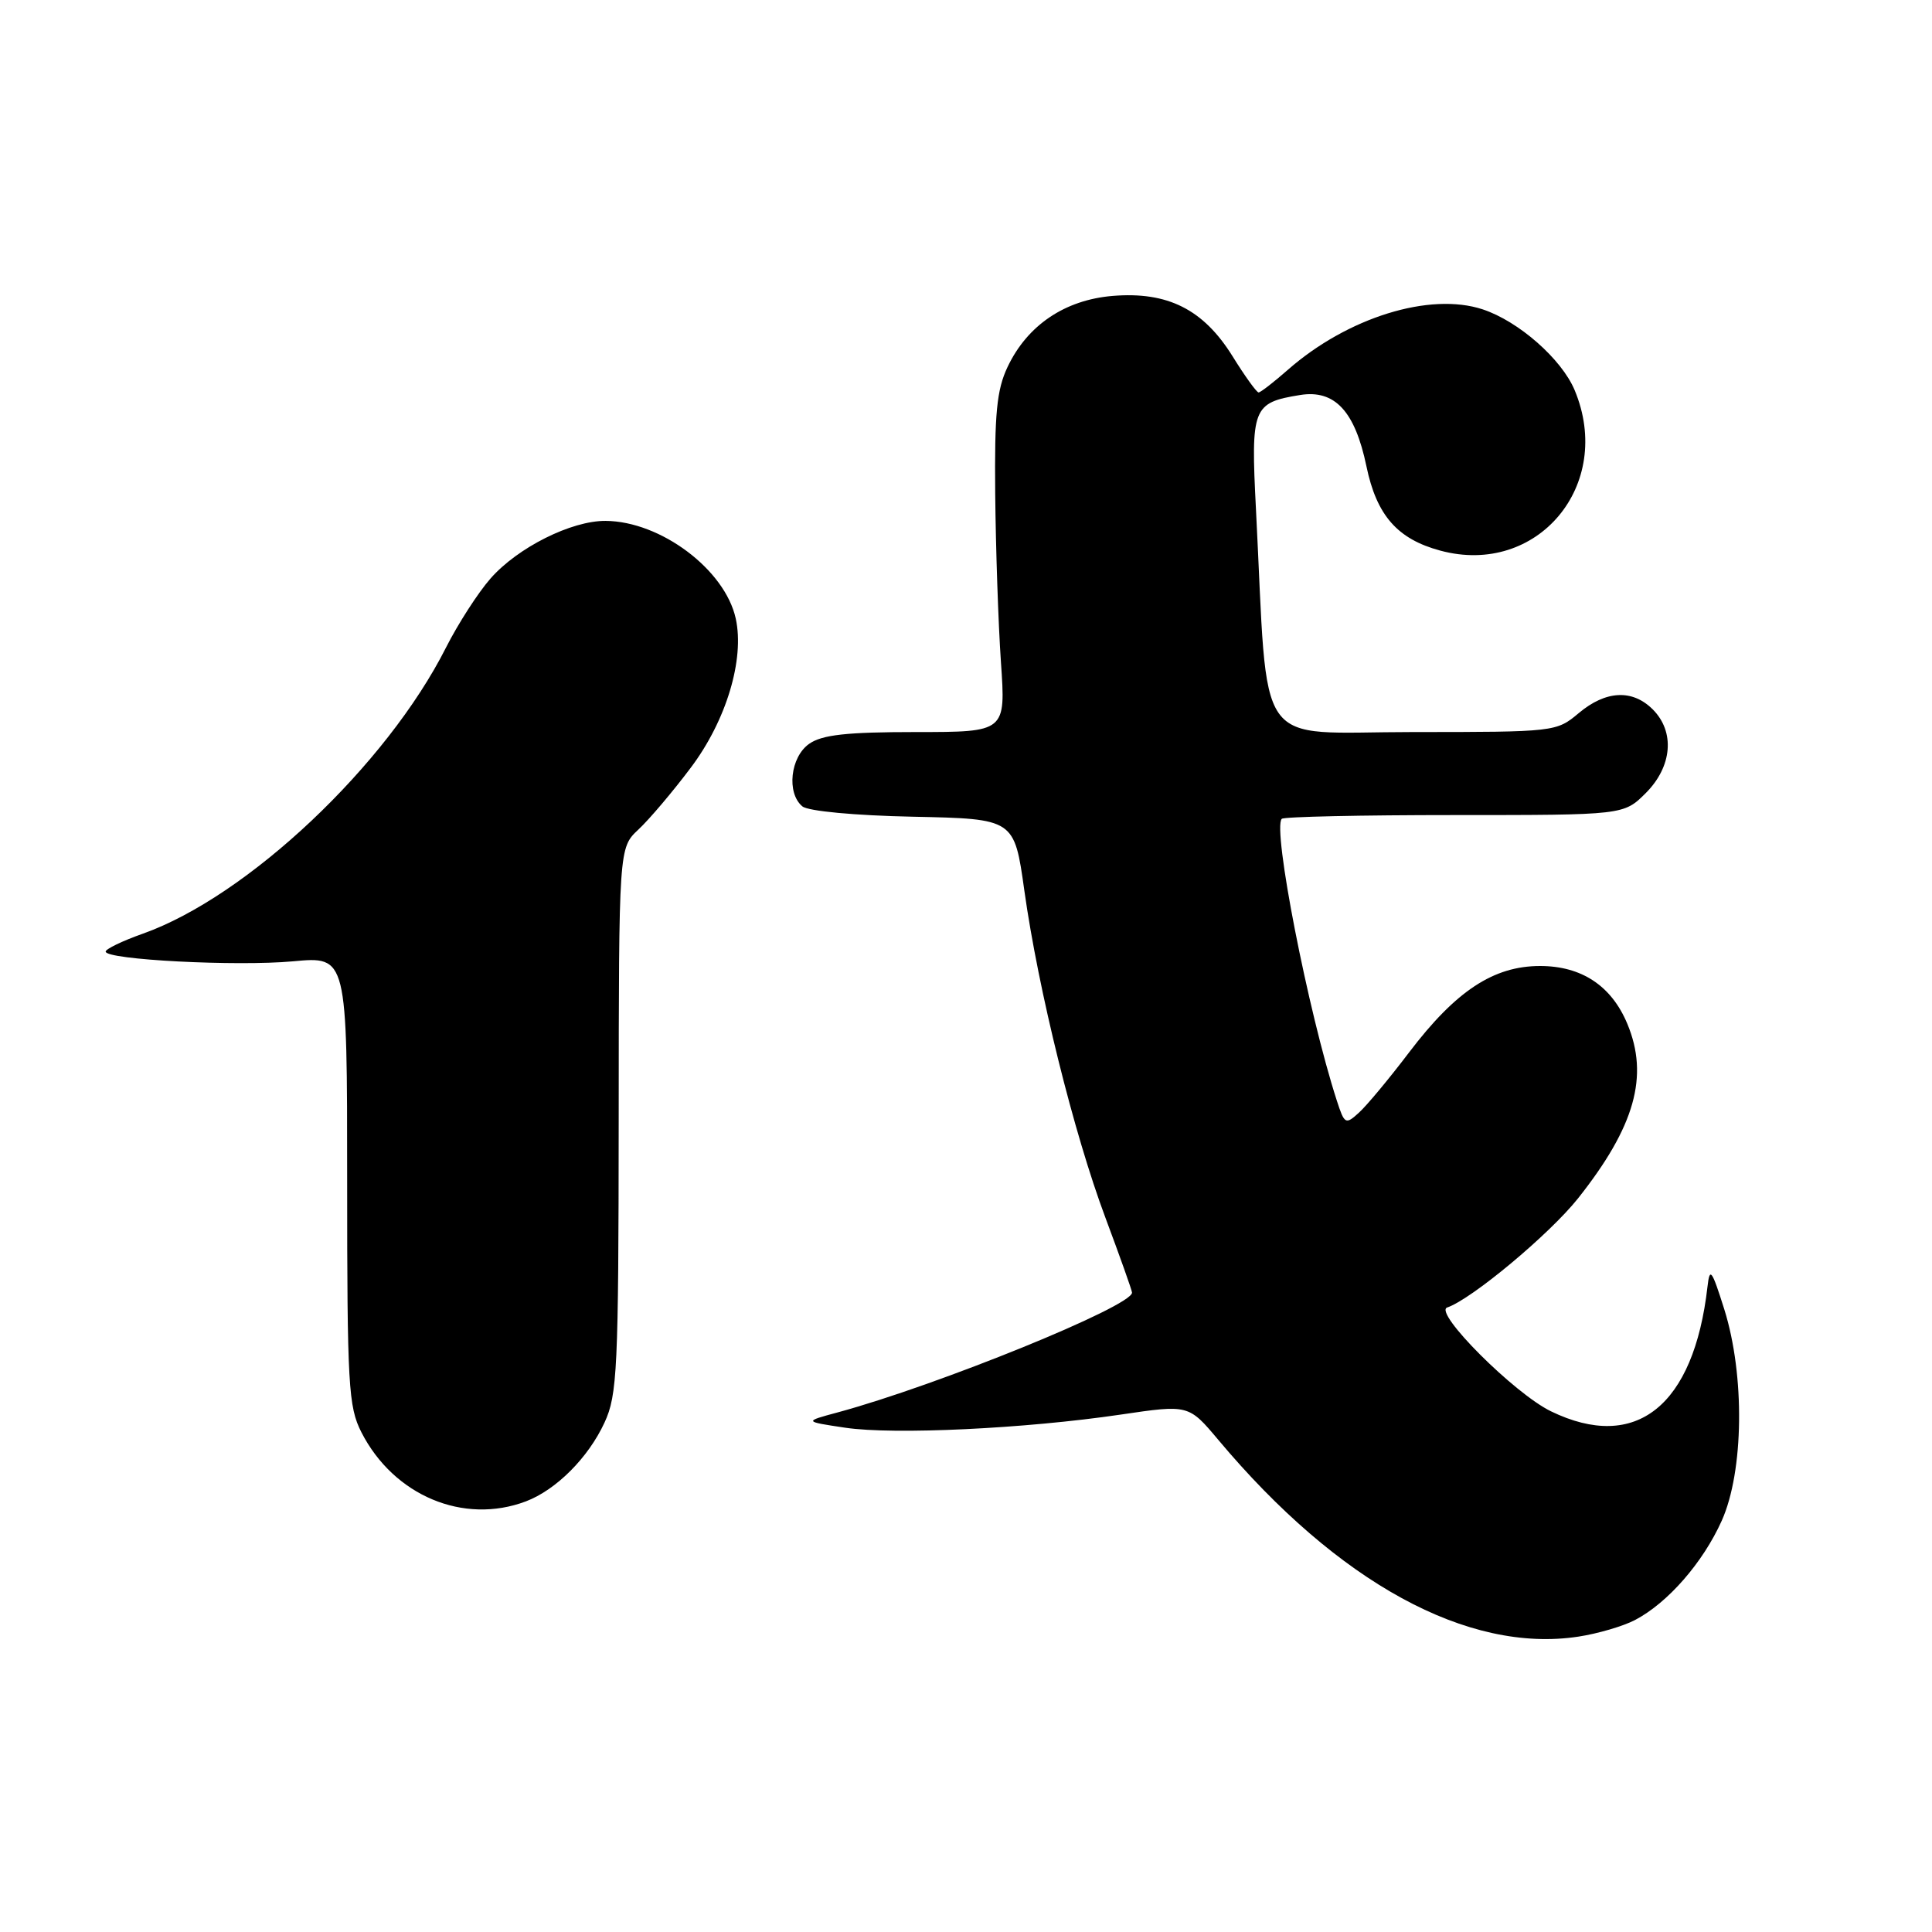 <?xml version="1.0" encoding="UTF-8" standalone="no"?>
<!DOCTYPE svg PUBLIC "-//W3C//DTD SVG 1.1//EN" "http://www.w3.org/Graphics/SVG/1.1/DTD/svg11.dtd" >
<svg xmlns="http://www.w3.org/2000/svg" xmlns:xlink="http://www.w3.org/1999/xlink" version="1.1" viewBox="0 0 256 256">
 <g >
 <path fill="currentColor"
d=" M 216.65 214.66 C 220.99 212.39 225.65 207.05 228.14 201.50 C 231.07 194.96 231.22 182.24 228.48 173.50 C 226.81 168.21 226.55 167.86 226.25 170.50 C 224.44 186.33 216.75 192.45 205.52 187.01 C 200.66 184.66 189.89 173.88 191.76 173.25 C 194.99 172.16 205.31 163.55 209.09 158.80 C 216.63 149.29 218.53 142.59 215.62 135.64 C 213.52 130.62 209.56 128.00 204.07 128.00 C 197.90 128.00 192.90 131.30 186.71 139.45 C 184.08 142.92 181.09 146.51 180.06 147.44 C 178.29 149.05 178.15 148.97 177.13 145.82 C 173.32 134.02 168.58 109.75 169.84 108.50 C 170.11 108.22 180.42 108.00 192.74 108.00 C 215.15 108.00 215.15 108.00 218.08 105.08 C 221.58 101.57 221.97 96.97 219.00 94.00 C 216.30 91.30 212.77 91.48 209.18 94.50 C 206.24 96.97 206.02 97.00 187.21 97.00 C 165.86 97.00 168.10 100.18 166.42 67.45 C 165.73 54.01 165.98 53.36 172.27 52.34 C 176.86 51.60 179.54 54.48 181.06 61.79 C 182.41 68.29 185.16 71.43 190.85 72.96 C 203.72 76.43 213.90 64.27 208.65 51.70 C 206.92 47.57 201.22 42.56 196.46 40.99 C 189.46 38.68 178.56 42.06 170.65 49.00 C 168.77 50.65 167.03 52.00 166.77 52.00 C 166.51 52.00 164.95 49.84 163.31 47.19 C 159.45 40.99 154.72 38.61 147.43 39.21 C 141.10 39.74 136.13 43.09 133.51 48.62 C 132.07 51.65 131.77 54.80 131.87 65.42 C 131.94 72.62 132.28 82.66 132.63 87.75 C 133.27 97.00 133.27 97.00 121.36 97.00 C 112.19 97.00 108.93 97.36 107.22 98.56 C 104.72 100.31 104.20 105.09 106.32 106.85 C 107.08 107.48 113.24 108.06 121.02 108.22 C 134.40 108.50 134.40 108.50 135.73 118.00 C 137.58 131.19 142.29 150.19 146.48 161.37 C 148.41 166.54 150.00 171.00 150.00 171.28 C 150.00 173.09 124.25 183.56 111.00 187.15 C 106.50 188.36 106.50 188.36 112.00 189.18 C 118.48 190.14 135.82 189.31 148.50 187.44 C 157.50 186.11 157.50 186.11 161.44 190.80 C 177.31 209.72 194.49 219.10 209.15 216.86 C 211.71 216.47 215.09 215.48 216.65 214.66 Z  M 69.68 198.94 C 73.69 197.42 77.95 193.16 80.10 188.50 C 81.80 184.84 81.96 181.40 81.98 148.42 C 82.00 112.35 82.00 112.35 84.59 109.92 C 86.02 108.59 89.14 104.91 91.52 101.74 C 96.23 95.50 98.68 87.37 97.49 81.96 C 96.06 75.47 87.54 69.07 80.24 69.02 C 75.71 68.99 68.60 72.55 65.00 76.65 C 63.34 78.54 60.69 82.66 59.10 85.80 C 51.23 101.40 32.80 118.79 18.92 123.72 C 16.21 124.68 14.00 125.75 14.00 126.09 C 14.00 127.17 31.36 128.07 38.83 127.38 C 46.00 126.71 46.00 126.71 46.00 156.40 C 46.00 183.55 46.16 186.40 47.89 189.79 C 52.18 198.18 61.42 202.06 69.68 198.94 Z "/>
</g>
</svg>